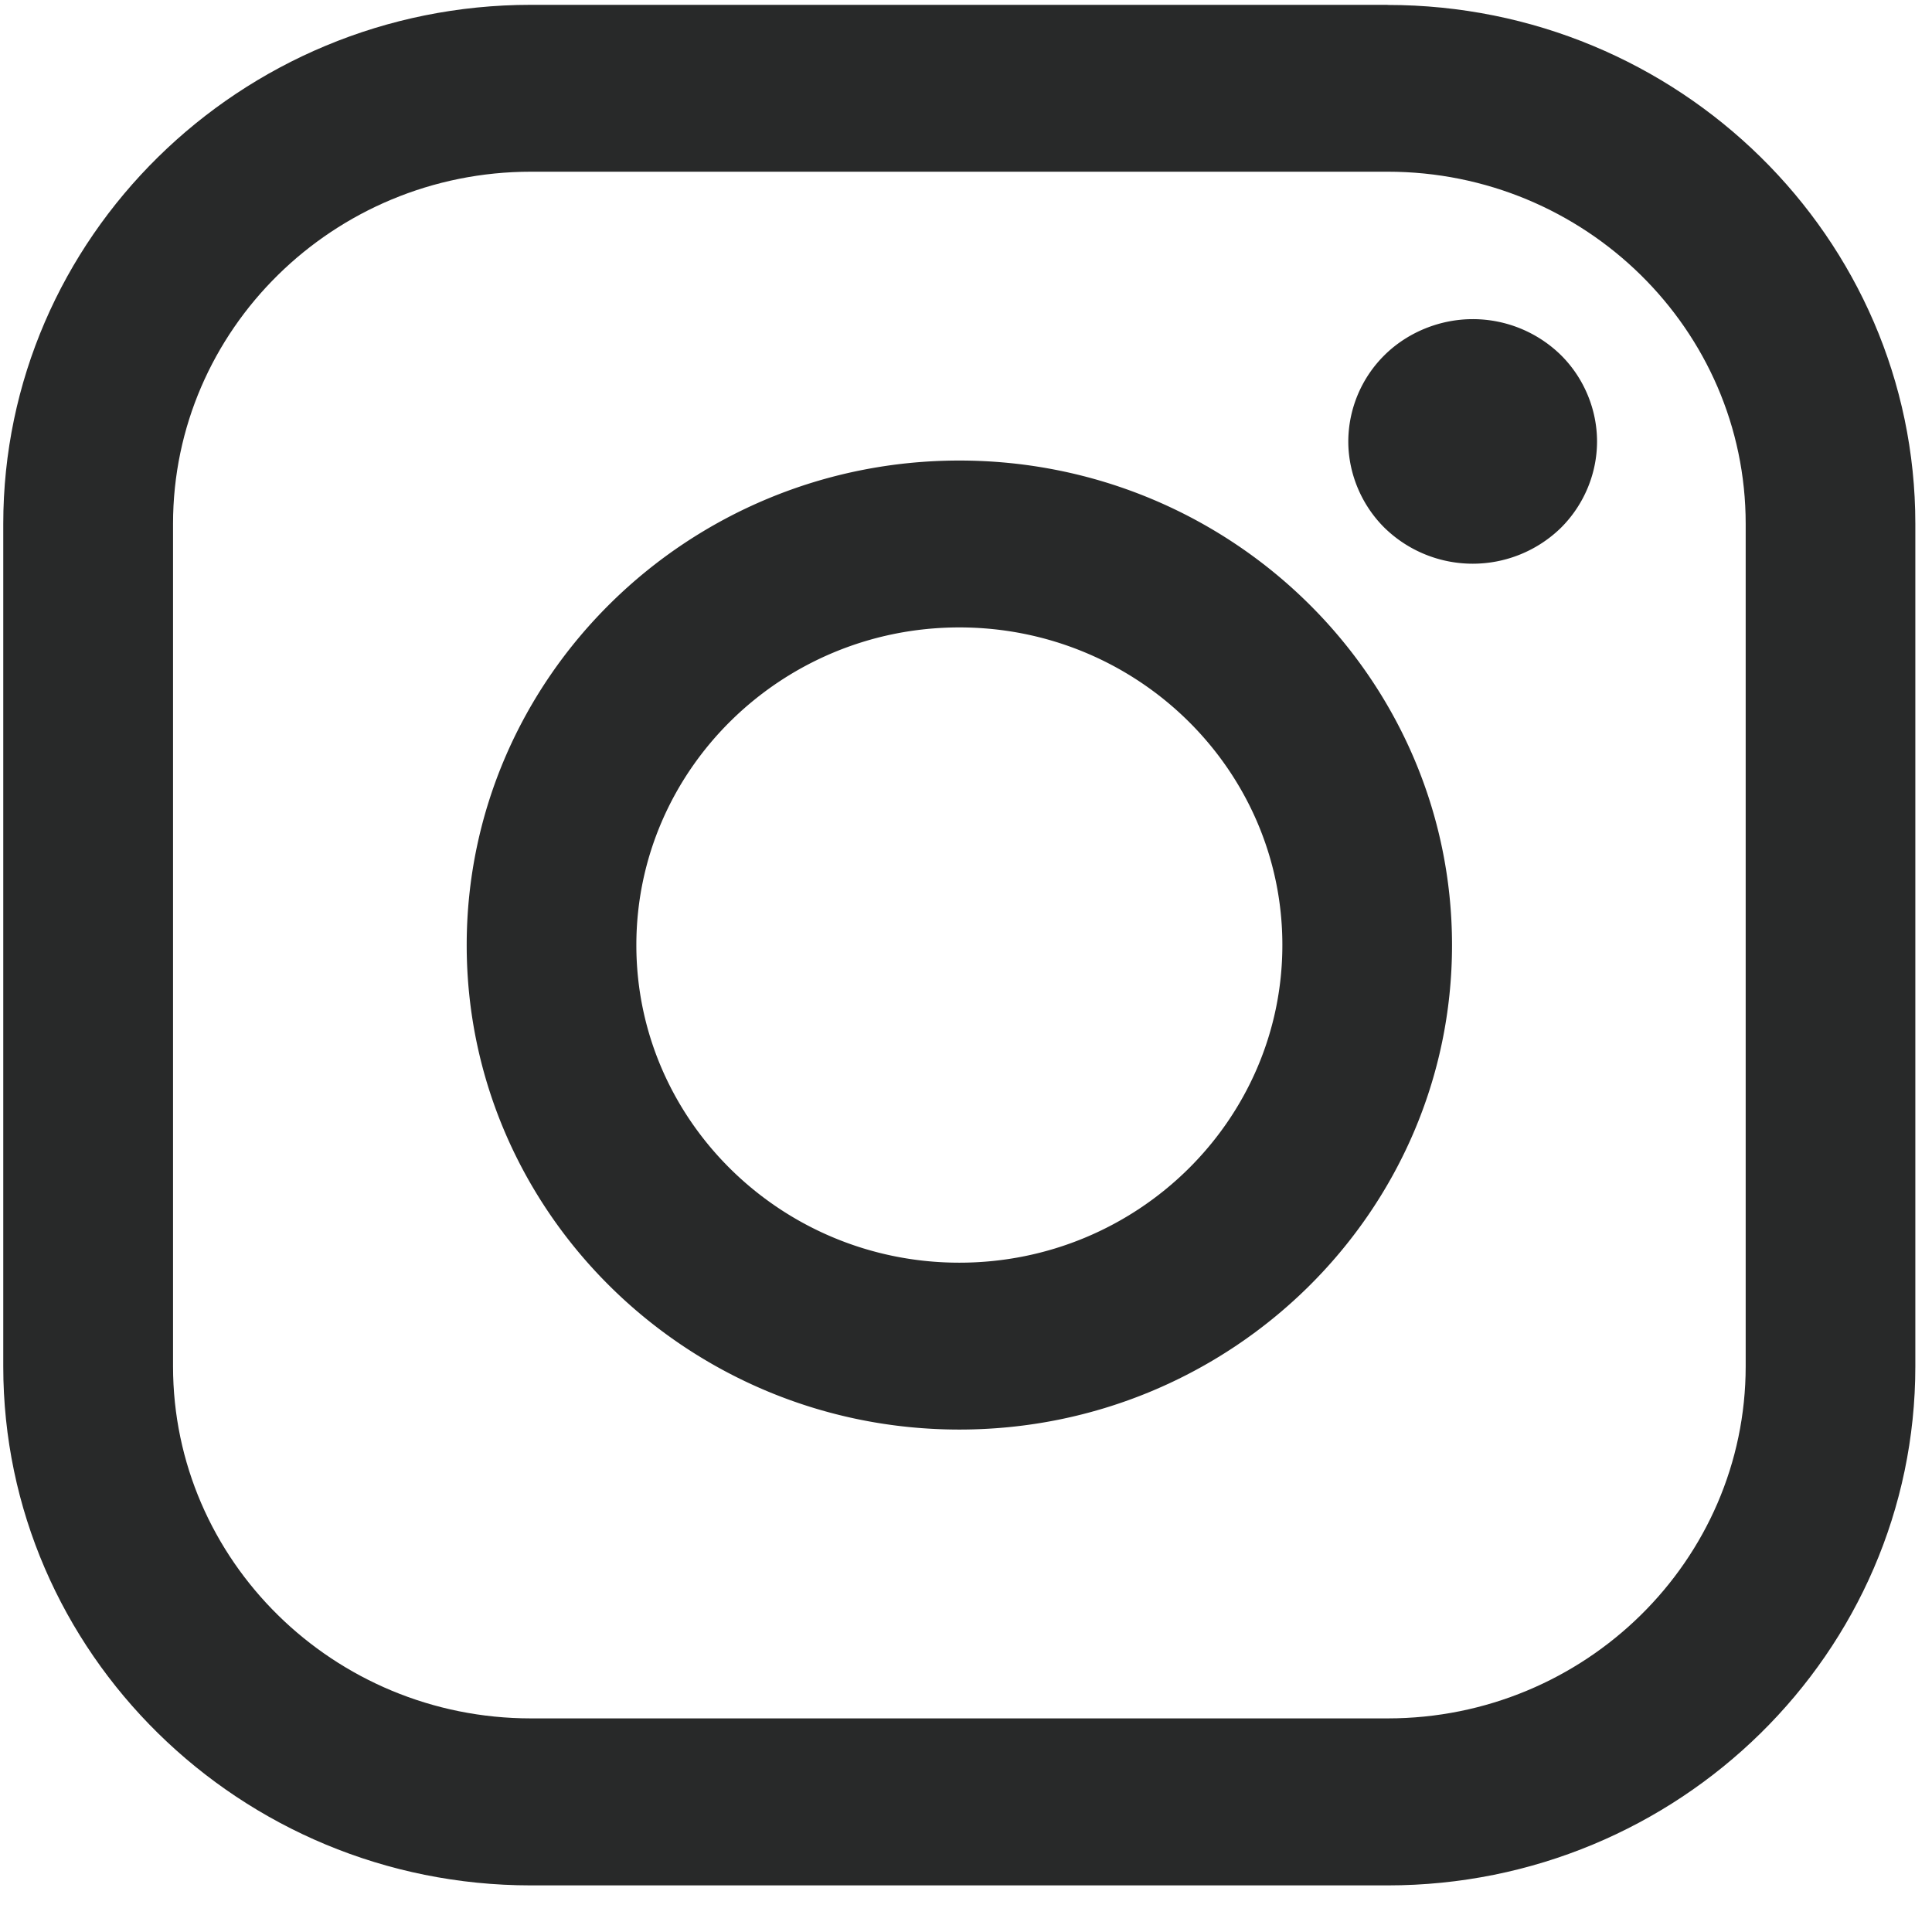 <svg width="16" height="16" fill="none" xmlns="http://www.w3.org/2000/svg"><path d="M11.492.04H4.397C1.988.04.027 1.97.027 4.339v6.977c0 2.37 1.961 4.298 4.37 4.298h7.095c2.41 0 4.37-1.928 4.37-4.298V4.338c0-2.37-1.96-4.297-4.37-4.297zm2.965 11.275c0 1.608-1.33 2.916-2.965 2.916H4.397c-1.634 0-2.964-1.308-2.964-2.916V4.338c0-1.608 1.33-2.916 2.964-2.916h7.095c1.635 0 2.965 1.308 2.965 2.916v6.977z" fill="#282929"/><path d="M7.945 3.814c-2.25 0-4.08 1.8-4.08 4.013 0 2.212 1.83 4.012 4.08 4.012s4.08-1.8 4.08-4.012c0-2.213-1.83-4.013-4.08-4.013zm0 6.643c-1.475 0-2.675-1.18-2.675-2.63s1.2-2.631 2.675-2.631c1.475 0 2.675 1.18 2.675 2.63 0 1.451-1.2 2.631-2.675 2.631zm4.251-7.814c-.27 0-.537.108-.728.296a1.01 1.01 0 00-.302.717c0 .266.11.528.302.717a1.046 1.046 0 001.457 0c.192-.19.301-.45.301-.717 0-.267-.11-.529-.301-.717a1.043 1.043 0 00-.729-.296z" fill="#282929"/></svg>